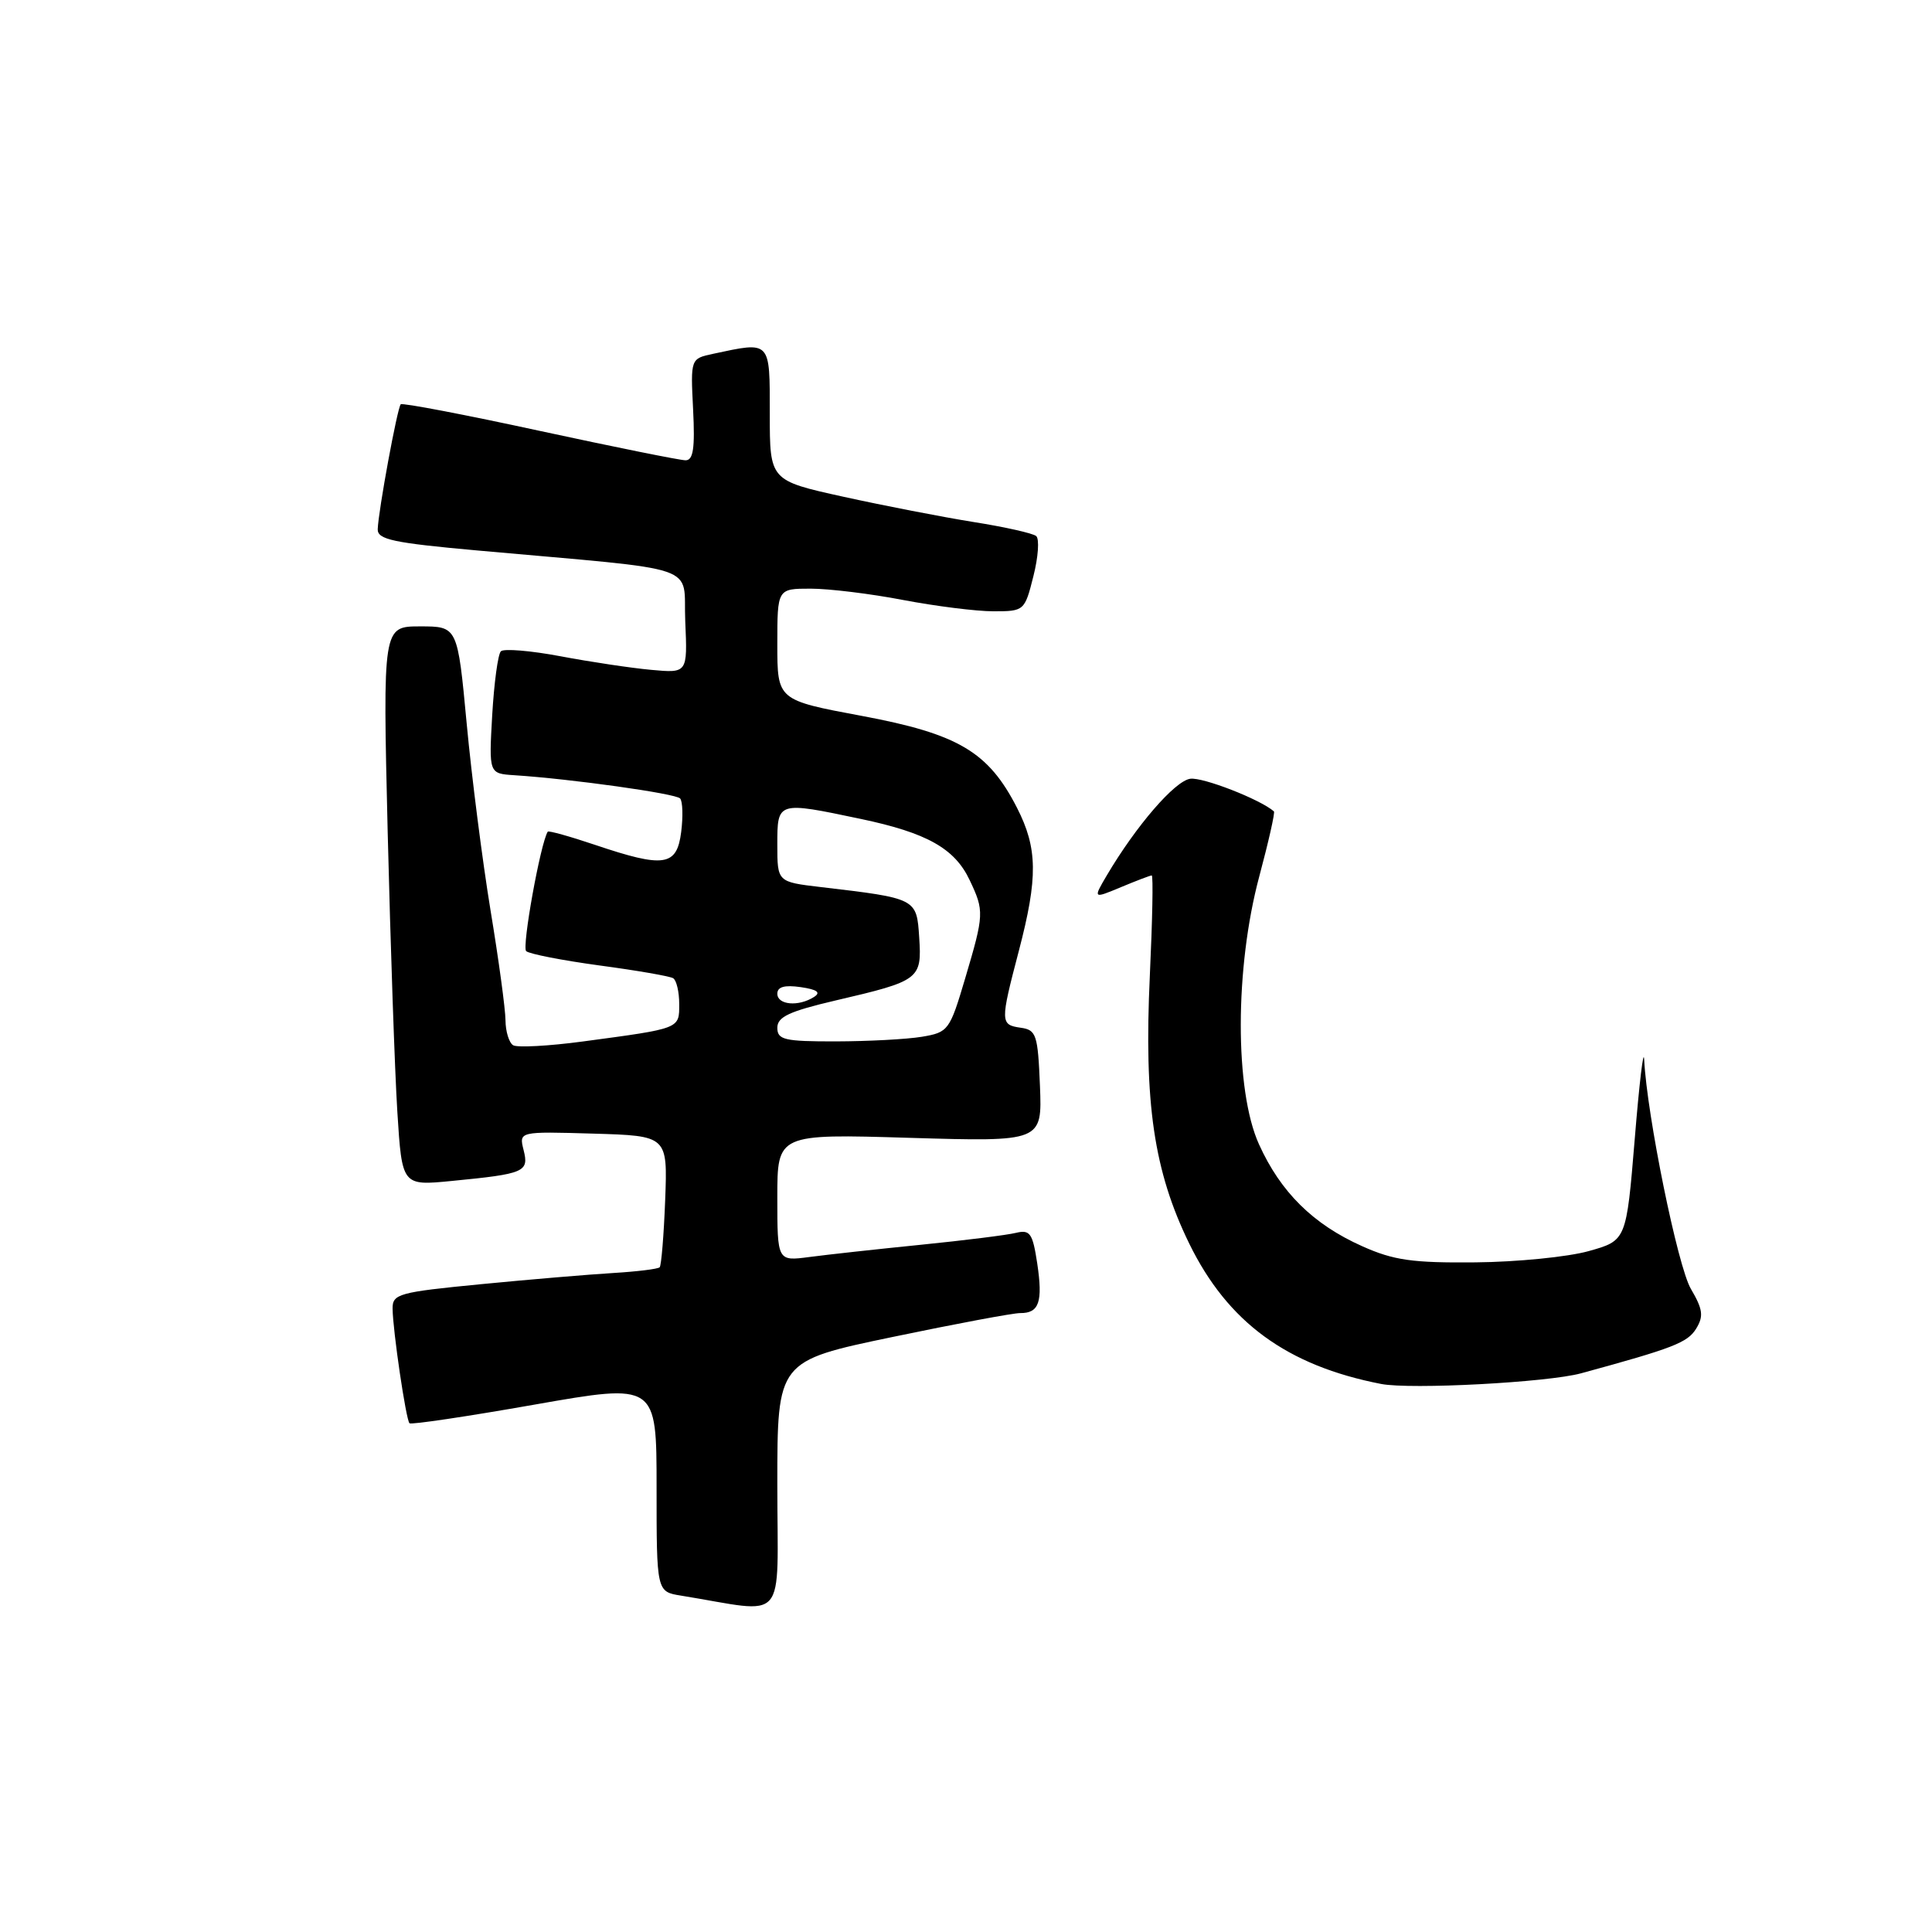 <?xml version="1.0" encoding="UTF-8" standalone="no"?>
<!DOCTYPE svg PUBLIC "-//W3C//DTD SVG 1.1//EN" "http://www.w3.org/Graphics/SVG/1.1/DTD/svg11.dtd" >
<svg xmlns="http://www.w3.org/2000/svg" xmlns:xlink="http://www.w3.org/1999/xlink" version="1.1" viewBox="0 0 256 256">
 <g >
 <path fill="currentColor"
d=" M 103.00 196.67 C 103.00 180.34 103.00 180.34 118.25 177.16 C 126.64 175.41 134.26 173.98 135.19 173.99 C 137.69 174.01 138.20 172.51 137.44 167.42 C 136.83 163.40 136.49 162.91 134.62 163.36 C 133.46 163.65 127.78 164.36 122.00 164.94 C 116.22 165.52 109.59 166.25 107.25 166.56 C 103.00 167.12 103.00 167.12 103.00 158.68 C 103.00 150.24 103.00 150.24 120.55 150.77 C 138.09 151.29 138.09 151.29 137.80 143.90 C 137.52 137.09 137.32 136.47 135.25 136.18 C 132.53 135.79 132.52 135.46 135.00 126.00 C 137.55 116.27 137.50 112.40 134.75 107.02 C 130.96 99.61 126.97 97.25 114.19 94.86 C 103.00 92.77 103.00 92.77 103.00 85.38 C 103.00 78.00 103.00 78.00 107.41 78.00 C 109.84 78.00 115.35 78.67 119.66 79.50 C 123.97 80.32 129.36 81.00 131.63 81.00 C 135.71 81.00 135.78 80.94 136.93 76.35 C 137.58 73.80 137.74 71.40 137.30 71.03 C 136.86 70.66 133.12 69.82 129.00 69.17 C 124.88 68.51 117.11 67.00 111.75 65.82 C 102.00 63.67 102.00 63.67 102.00 54.83 C 102.00 45.04 102.18 45.24 94.50 46.88 C 91.50 47.52 91.50 47.52 91.84 54.26 C 92.10 59.40 91.86 61.00 90.84 60.99 C 90.10 60.99 81.40 59.23 71.50 57.09 C 61.60 54.94 53.32 53.36 53.10 53.57 C 52.65 54.02 50.13 67.68 50.05 70.13 C 50.01 71.49 52.13 71.94 63.25 72.94 C 93.65 75.68 90.46 74.59 90.80 82.35 C 91.10 89.20 91.10 89.20 86.30 88.76 C 83.66 88.52 78.25 87.71 74.28 86.96 C 70.31 86.21 66.75 85.92 66.37 86.30 C 65.98 86.68 65.47 90.49 65.22 94.75 C 64.78 102.50 64.78 102.50 68.14 102.72 C 75.72 103.21 89.54 105.15 90.12 105.80 C 90.46 106.19 90.52 108.19 90.26 110.25 C 89.68 114.79 88.02 115.04 78.85 111.95 C 75.50 110.82 72.68 110.04 72.58 110.20 C 71.61 111.74 69.13 125.51 69.72 126.03 C 70.15 126.41 74.53 127.26 79.45 127.93 C 84.38 128.59 88.76 129.35 89.20 129.62 C 89.64 129.90 90.00 131.43 90.00 133.04 C 90.00 136.34 90.21 136.26 77.24 138.00 C 72.70 138.61 68.54 138.83 67.99 138.50 C 67.45 138.16 66.99 136.67 66.98 135.19 C 66.97 133.71 66.08 127.16 65.00 120.64 C 63.93 114.11 62.50 102.97 61.84 95.89 C 60.63 83.00 60.63 83.00 55.67 83.00 C 50.72 83.00 50.72 83.00 51.37 110.25 C 51.74 125.24 52.31 141.92 52.65 147.32 C 53.27 157.13 53.27 157.13 59.88 156.48 C 69.53 155.54 70.11 155.29 69.38 152.39 C 68.76 149.92 68.76 149.92 78.61 150.21 C 88.46 150.50 88.46 150.50 88.14 159.00 C 87.96 163.68 87.63 167.69 87.41 167.92 C 87.18 168.15 84.41 168.49 81.25 168.68 C 78.09 168.87 70.21 169.53 63.75 170.16 C 52.83 171.22 52.00 171.45 52.02 173.40 C 52.05 176.29 53.79 188.12 54.26 188.59 C 54.46 188.80 61.92 187.69 70.82 186.12 C 87.00 183.28 87.00 183.28 87.00 197.09 C 87.00 210.91 87.00 210.91 90.25 211.43 C 104.57 213.75 103.00 215.57 103.00 196.67 Z  M 209.50 181.97 C 221.68 178.65 223.60 177.91 224.74 176.07 C 225.76 174.41 225.65 173.51 224.05 170.78 C 222.31 167.83 218.22 147.75 217.86 140.39 C 217.78 138.80 217.21 143.55 216.61 150.94 C 215.50 164.38 215.50 164.38 210.50 165.78 C 207.75 166.55 201.00 167.22 195.50 167.27 C 187.17 167.35 184.67 167.00 180.50 165.13 C 174.00 162.23 169.69 157.97 166.82 151.62 C 163.59 144.49 163.61 128.26 166.86 116.13 C 168.09 111.53 168.97 107.65 168.80 107.51 C 166.96 105.91 159.36 102.95 157.71 103.19 C 155.66 103.49 150.54 109.42 146.66 115.99 C 144.83 119.10 144.83 119.10 148.54 117.55 C 150.58 116.70 152.41 116.00 152.61 116.00 C 152.82 116.00 152.70 121.96 152.36 129.25 C 151.57 146.19 152.89 155.17 157.58 164.78 C 162.68 175.21 170.52 180.95 183.00 183.38 C 186.92 184.14 205.07 183.18 209.50 181.97 Z  M 103.00 136.18 C 103.00 134.74 104.59 134.00 110.75 132.56 C 121.87 129.97 122.16 129.75 121.80 124.23 C 121.46 119.03 121.49 119.04 108.75 117.54 C 103.00 116.86 103.00 116.86 103.00 111.93 C 103.00 106.17 102.98 106.18 114.05 108.51 C 122.81 110.35 126.50 112.42 128.48 116.61 C 130.43 120.71 130.41 121.14 127.89 129.64 C 125.84 136.55 125.66 136.79 122.14 137.38 C 120.14 137.71 115.01 137.98 110.75 137.99 C 103.92 138.00 103.00 137.78 103.00 136.18 Z  M 103.00 131.67 C 103.00 130.76 103.96 130.49 106.10 130.80 C 108.30 131.12 108.81 131.51 107.85 132.11 C 105.79 133.42 103.00 133.16 103.00 131.67 Z "/>
</g>
</svg>